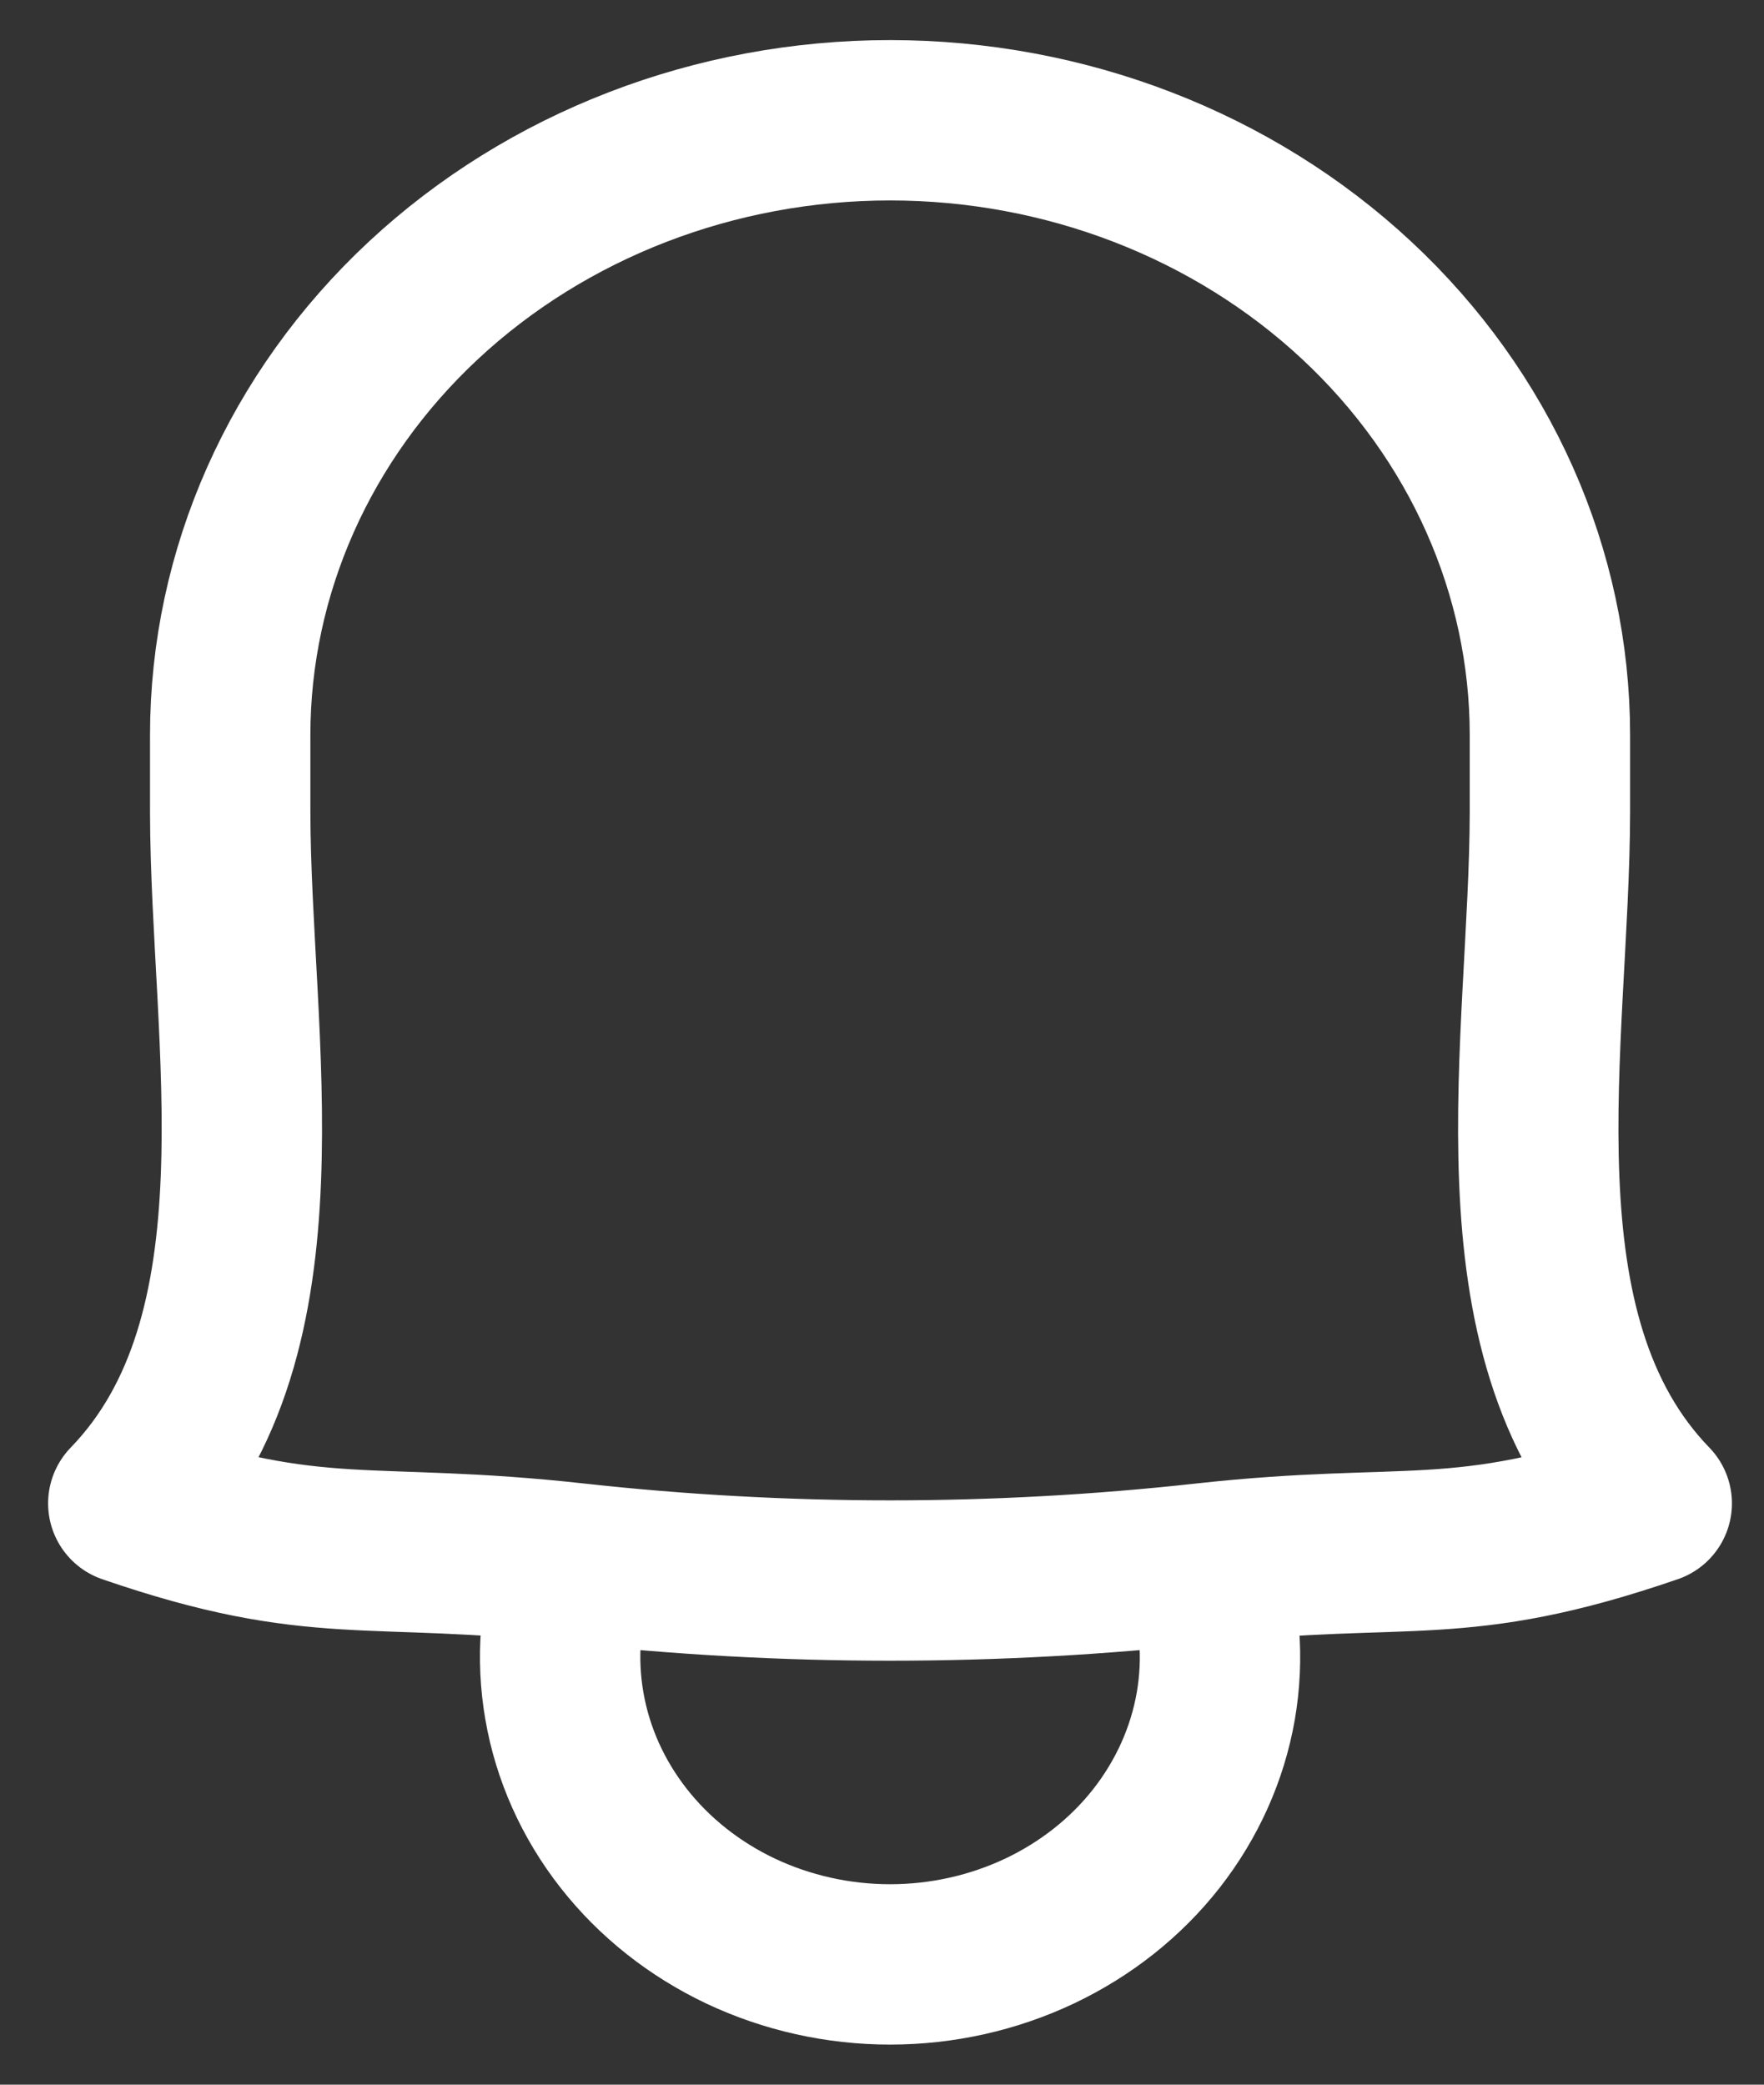 <svg width="22" height="26" viewBox="0 0 22 26" fill="none" xmlns="http://www.w3.org/2000/svg">
<rect x="0" y="0" width="22" height="26" fill="#333333" stroke="none"/>
<path d="M15.019 19.497C17.575 19.215 18.186 19.58 20.6 18.75C18.556 16.64 19.326 12.969 19.33 10.126V9.168C19.33 7.134 18.463 5.184 16.92 3.746C15.377 2.308 13.283 1.5 11.101 1.5C8.918 1.5 6.825 2.308 5.281 3.746C3.738 5.184 2.871 7.134 2.871 9.168V10.126C2.875 12.969 3.645 16.64 1.6 18.75C3.977 19.568 4.583 19.209 7.182 19.497M15.019 19.497C12.416 19.784 9.785 19.784 7.182 19.497M15.019 19.497C15.217 20.071 15.266 20.682 15.163 21.278C15.059 21.874 14.806 22.438 14.425 22.926C14.043 23.414 13.543 23.81 12.965 24.084C12.387 24.357 11.749 24.5 11.101 24.5C10.453 24.5 9.814 24.357 9.236 24.084C8.659 23.81 8.159 23.414 7.777 22.926C7.395 22.438 7.142 21.874 7.039 21.278C6.935 20.682 6.984 20.071 7.182 19.497" stroke="white" stroke-width="2" stroke-linecap="round" stroke-linejoin="round"/>
</svg>
